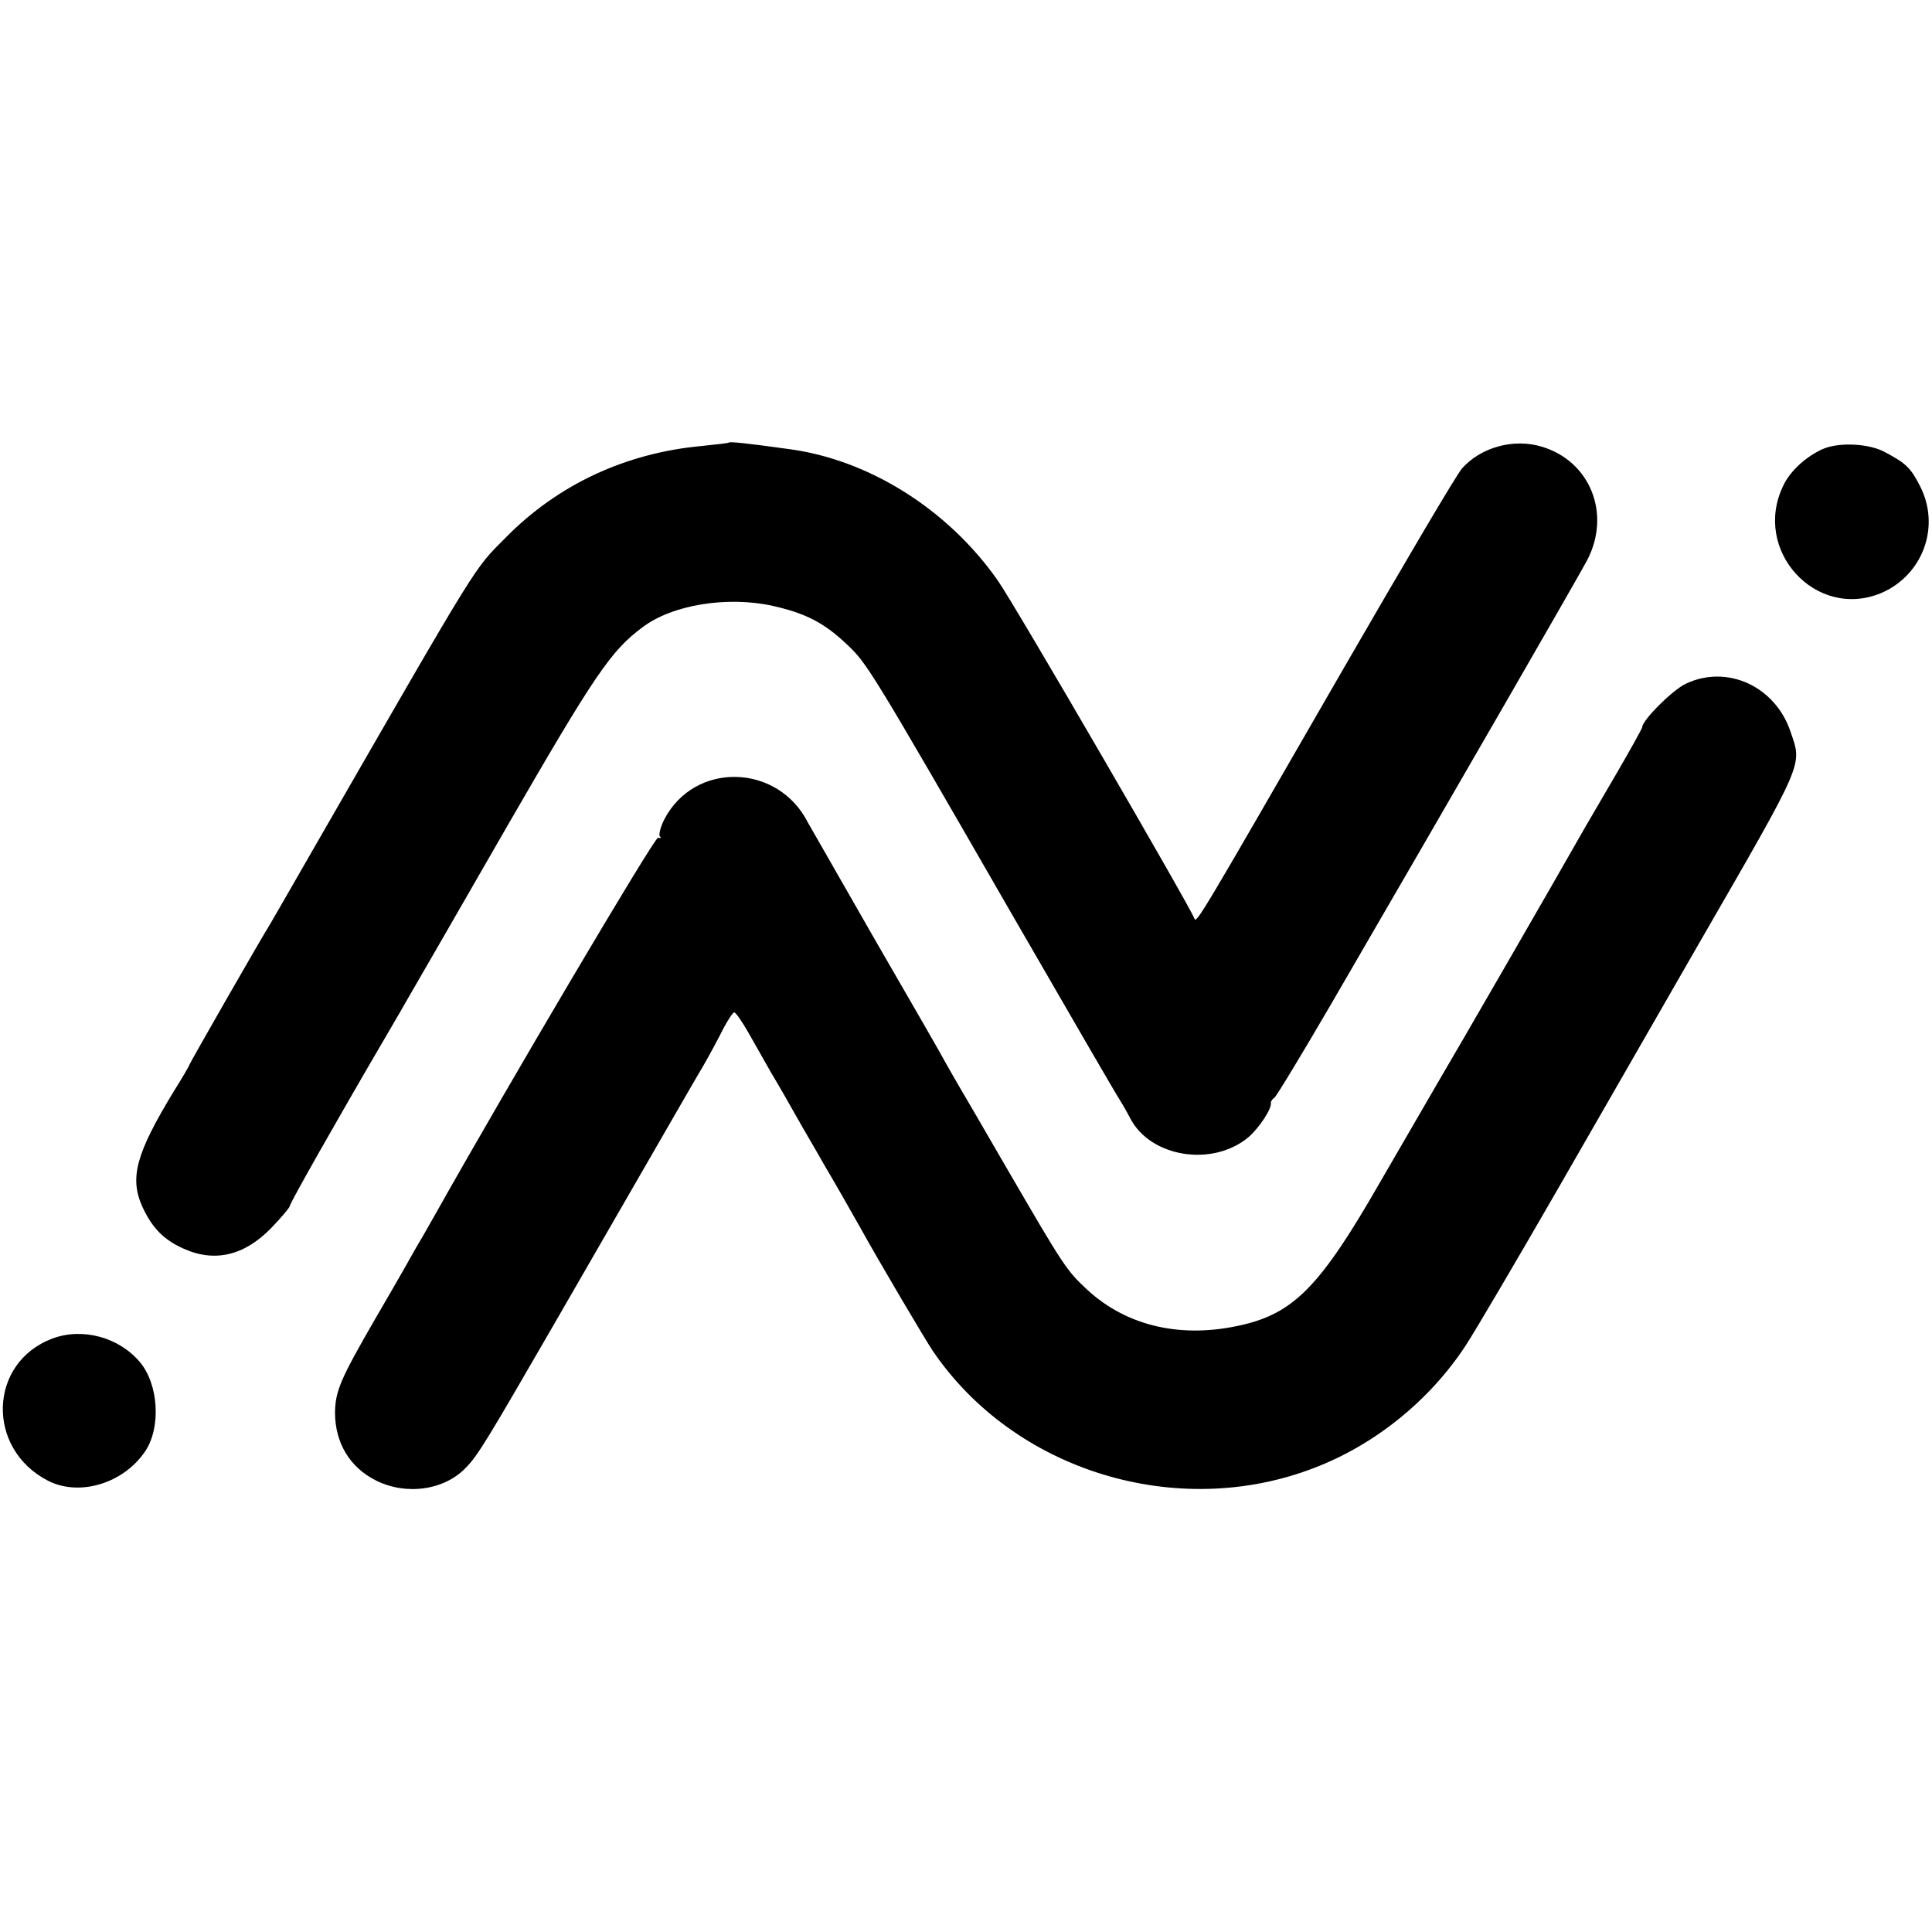 <?xml version="1.0" standalone="no"?>
<!DOCTYPE svg PUBLIC "-//W3C//DTD SVG 20010904//EN"
 "http://www.w3.org/TR/2001/REC-SVG-20010904/DTD/svg10.dtd">
<svg version="1.0" xmlns="http://www.w3.org/2000/svg"
 width="500pt" height="500pt" viewBox="0 0 500 500"
 preserveAspectRatio="xMidYMid meet">
<g transform="translate(0,500) scale(0.1,-0.1)"
fill="#000000" stroke="none">
<path d="M1887 3855 c-1 -2 -32 -5 -69 -9 -199 -18 -374 -100 -509 -237 -84
-85 -60 -45 -491 -794 -60 -104 -113 -197 -118 -205 -27 -43 -210 -363 -210
-366 0 -2 -18 -33 -40 -68 -98 -161 -115 -224 -82 -298 25 -55 55 -86 106
-109 81 -37 158 -19 228 53 26 27 48 53 48 57 0 7 123 224 250 441 21 36 49
84 62 107 13 22 127 220 253 439 223 386 266 450 347 510 77 59 220 82 338 56
84 -19 132 -43 191 -99 53 -50 58 -57 433 -708 146 -253 269 -465 273 -470 4
-6 17 -28 28 -49 52 -101 213 -127 306 -49 27 23 61 74 58 89 0 4 4 10 9 13 5
3 72 114 149 246 327 563 636 1099 661 1146 62 120 7 256 -118 293 -72 22
-157 -1 -206 -56 -12 -12 -148 -243 -304 -513 -373 -647 -384 -667 -389 -652
-9 27 -467 816 -509 875 -129 184 -334 313 -542 340 -107 15 -149 19 -153 17z"/>
<path d="M4720 3839 c-43 -18 -87 -57 -105 -96 -81 -167 84 -348 253 -278 108
46 155 172 101 277 -24 47 -36 59 -91 88 -40 22 -116 26 -158 9z"/>
<path d="M4364 3231 c-34 -15 -114 -95 -114 -113 0 -3 -30 -57 -66 -119 -37
-63 -74 -127 -84 -144 -65 -115 -341 -593 -375 -650 -22 -38 -93 -160 -156
-269 -151 -263 -220 -334 -355 -365 -155 -36 -297 -4 -400 91 -54 50 -61 61
-207 312 -60 104 -118 203 -128 220 -10 17 -24 42 -32 56 -7 14 -87 153 -178
310 -90 157 -170 297 -178 311 -78 154 -294 159 -372 8 -10 -20 -15 -40 -11
-44 4 -3 2 -5 -5 -3 -9 2 -389 -641 -575 -972 -11 -19 -27 -48 -37 -65 -10
-16 -29 -50 -43 -75 -14 -25 -49 -85 -78 -135 -89 -154 -102 -185 -103 -240 0
-79 38 -142 105 -176 79 -40 179 -26 235 34 31 32 57 76 231 377 283 490 357
620 384 665 16 28 38 69 50 93 12 23 25 42 28 42 4 0 20 -23 36 -51 16 -29 43
-75 59 -104 17 -28 53 -91 80 -139 28 -48 55 -95 60 -104 14 -23 69 -119 93
-162 47 -85 167 -288 186 -316 211 -311 632 -440 987 -303 157 60 298 174 391
315 25 38 132 220 238 404 106 184 270 470 365 635 278 482 269 462 239 551
-39 117 -163 175 -270 125z"/>
<path d="M136 1536 c-166 -62 -173 -285 -12 -368 82 -42 197 -7 253 78 40 62
33 172 -15 229 -54 64 -148 90 -226 61z"/>
</g>
</svg>
